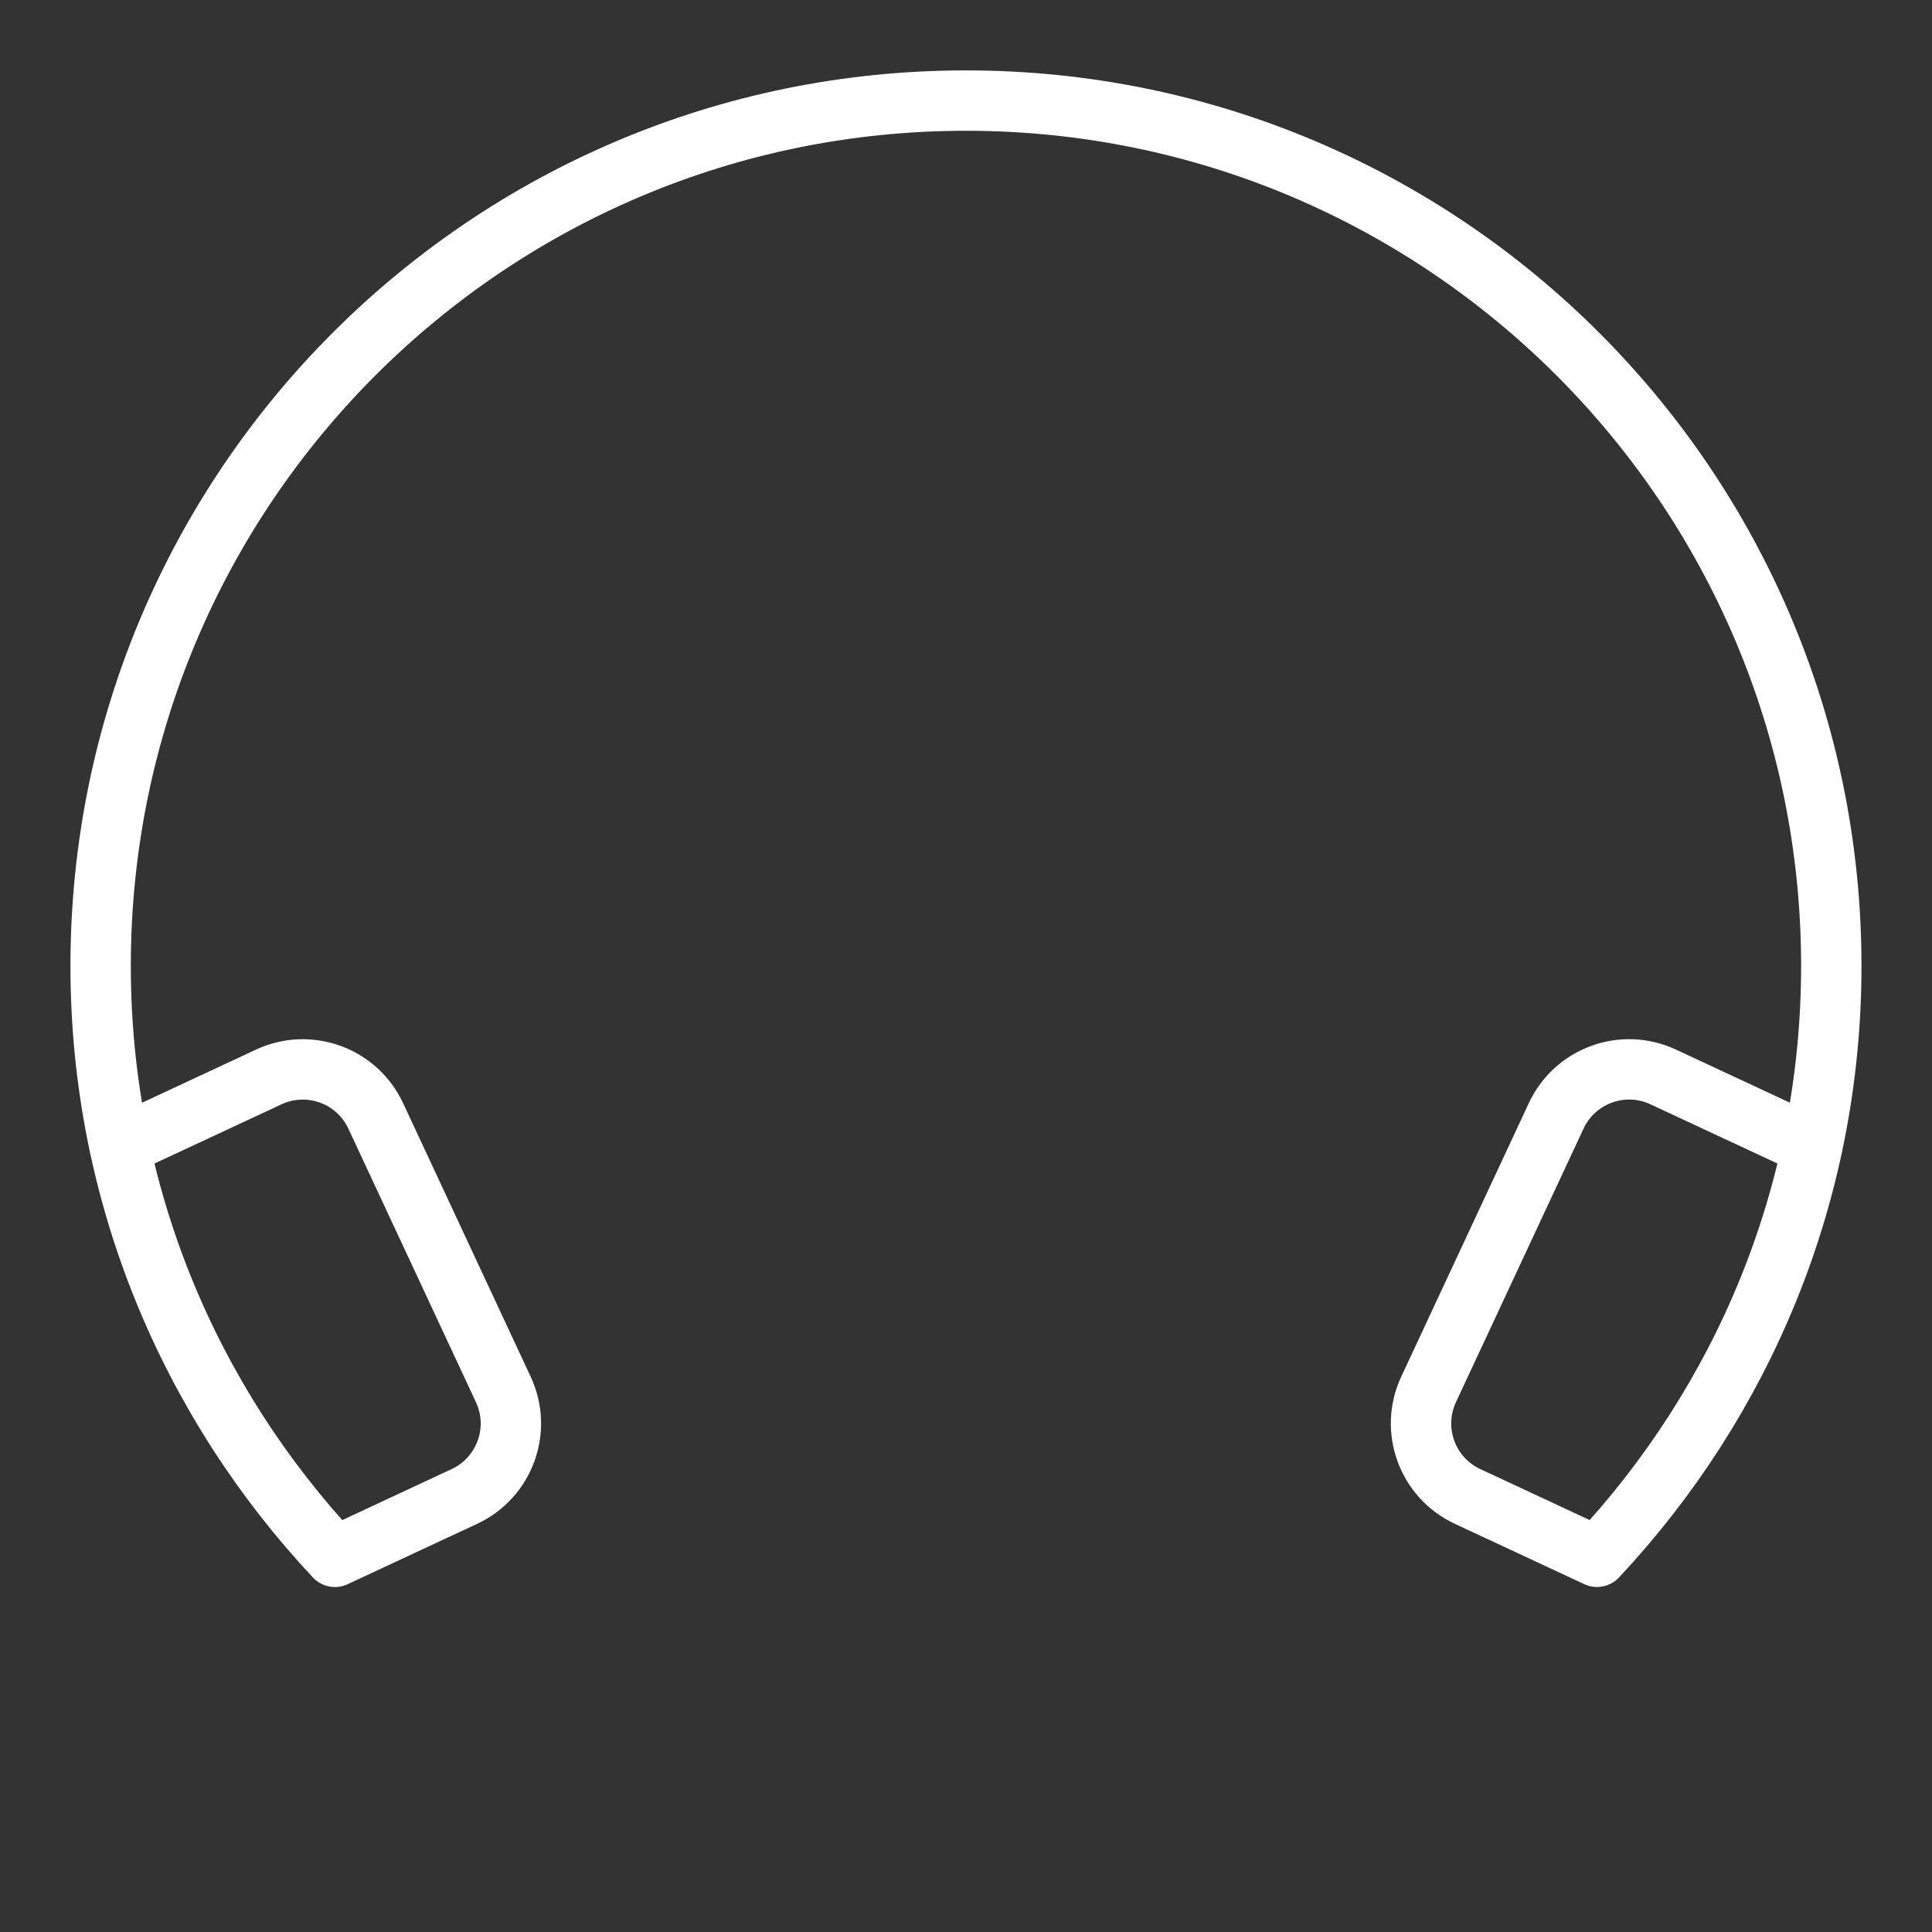 <ns0:svg xmlns:ns0="http://www.w3.org/2000/svg" id="b" viewBox="0 0 48 48" style="stroke-width:1.5px"><ns0:rect x="0" y="0" width="48" height="48" fill="#333333" stroke="none"/><ns0:defs style="stroke-width:1.5px"><ns0:style style="stroke-width:1.5px">.c{fill:none;stroke:#fff;stroke-linecap:round;stroke-linejoin:round;}</ns0:style></ns0:defs><ns0:path class="c" d="m45.028,28.484l-3.707-1.728c-1.001-.467-2.191-.034-2.658.967l-3.17,6.797c-.467,1.001-.034,2.191.967,2.658l3.217,1.5c3.6-3.844,5.821-8.996,5.821-14.679,0-11.874-9.626-21.5-21.5-21.5S2.5,12.126,2.5,24c0,5.682,2.221,10.835,5.821,14.679l3.217-1.5c1.001-.467,1.434-1.657.967-2.658l-3.17-6.797c-.467-1.001-1.657-1.434-2.658-.967l-3.707,1.728" style="stroke-width:1.5px" /></ns0:svg>